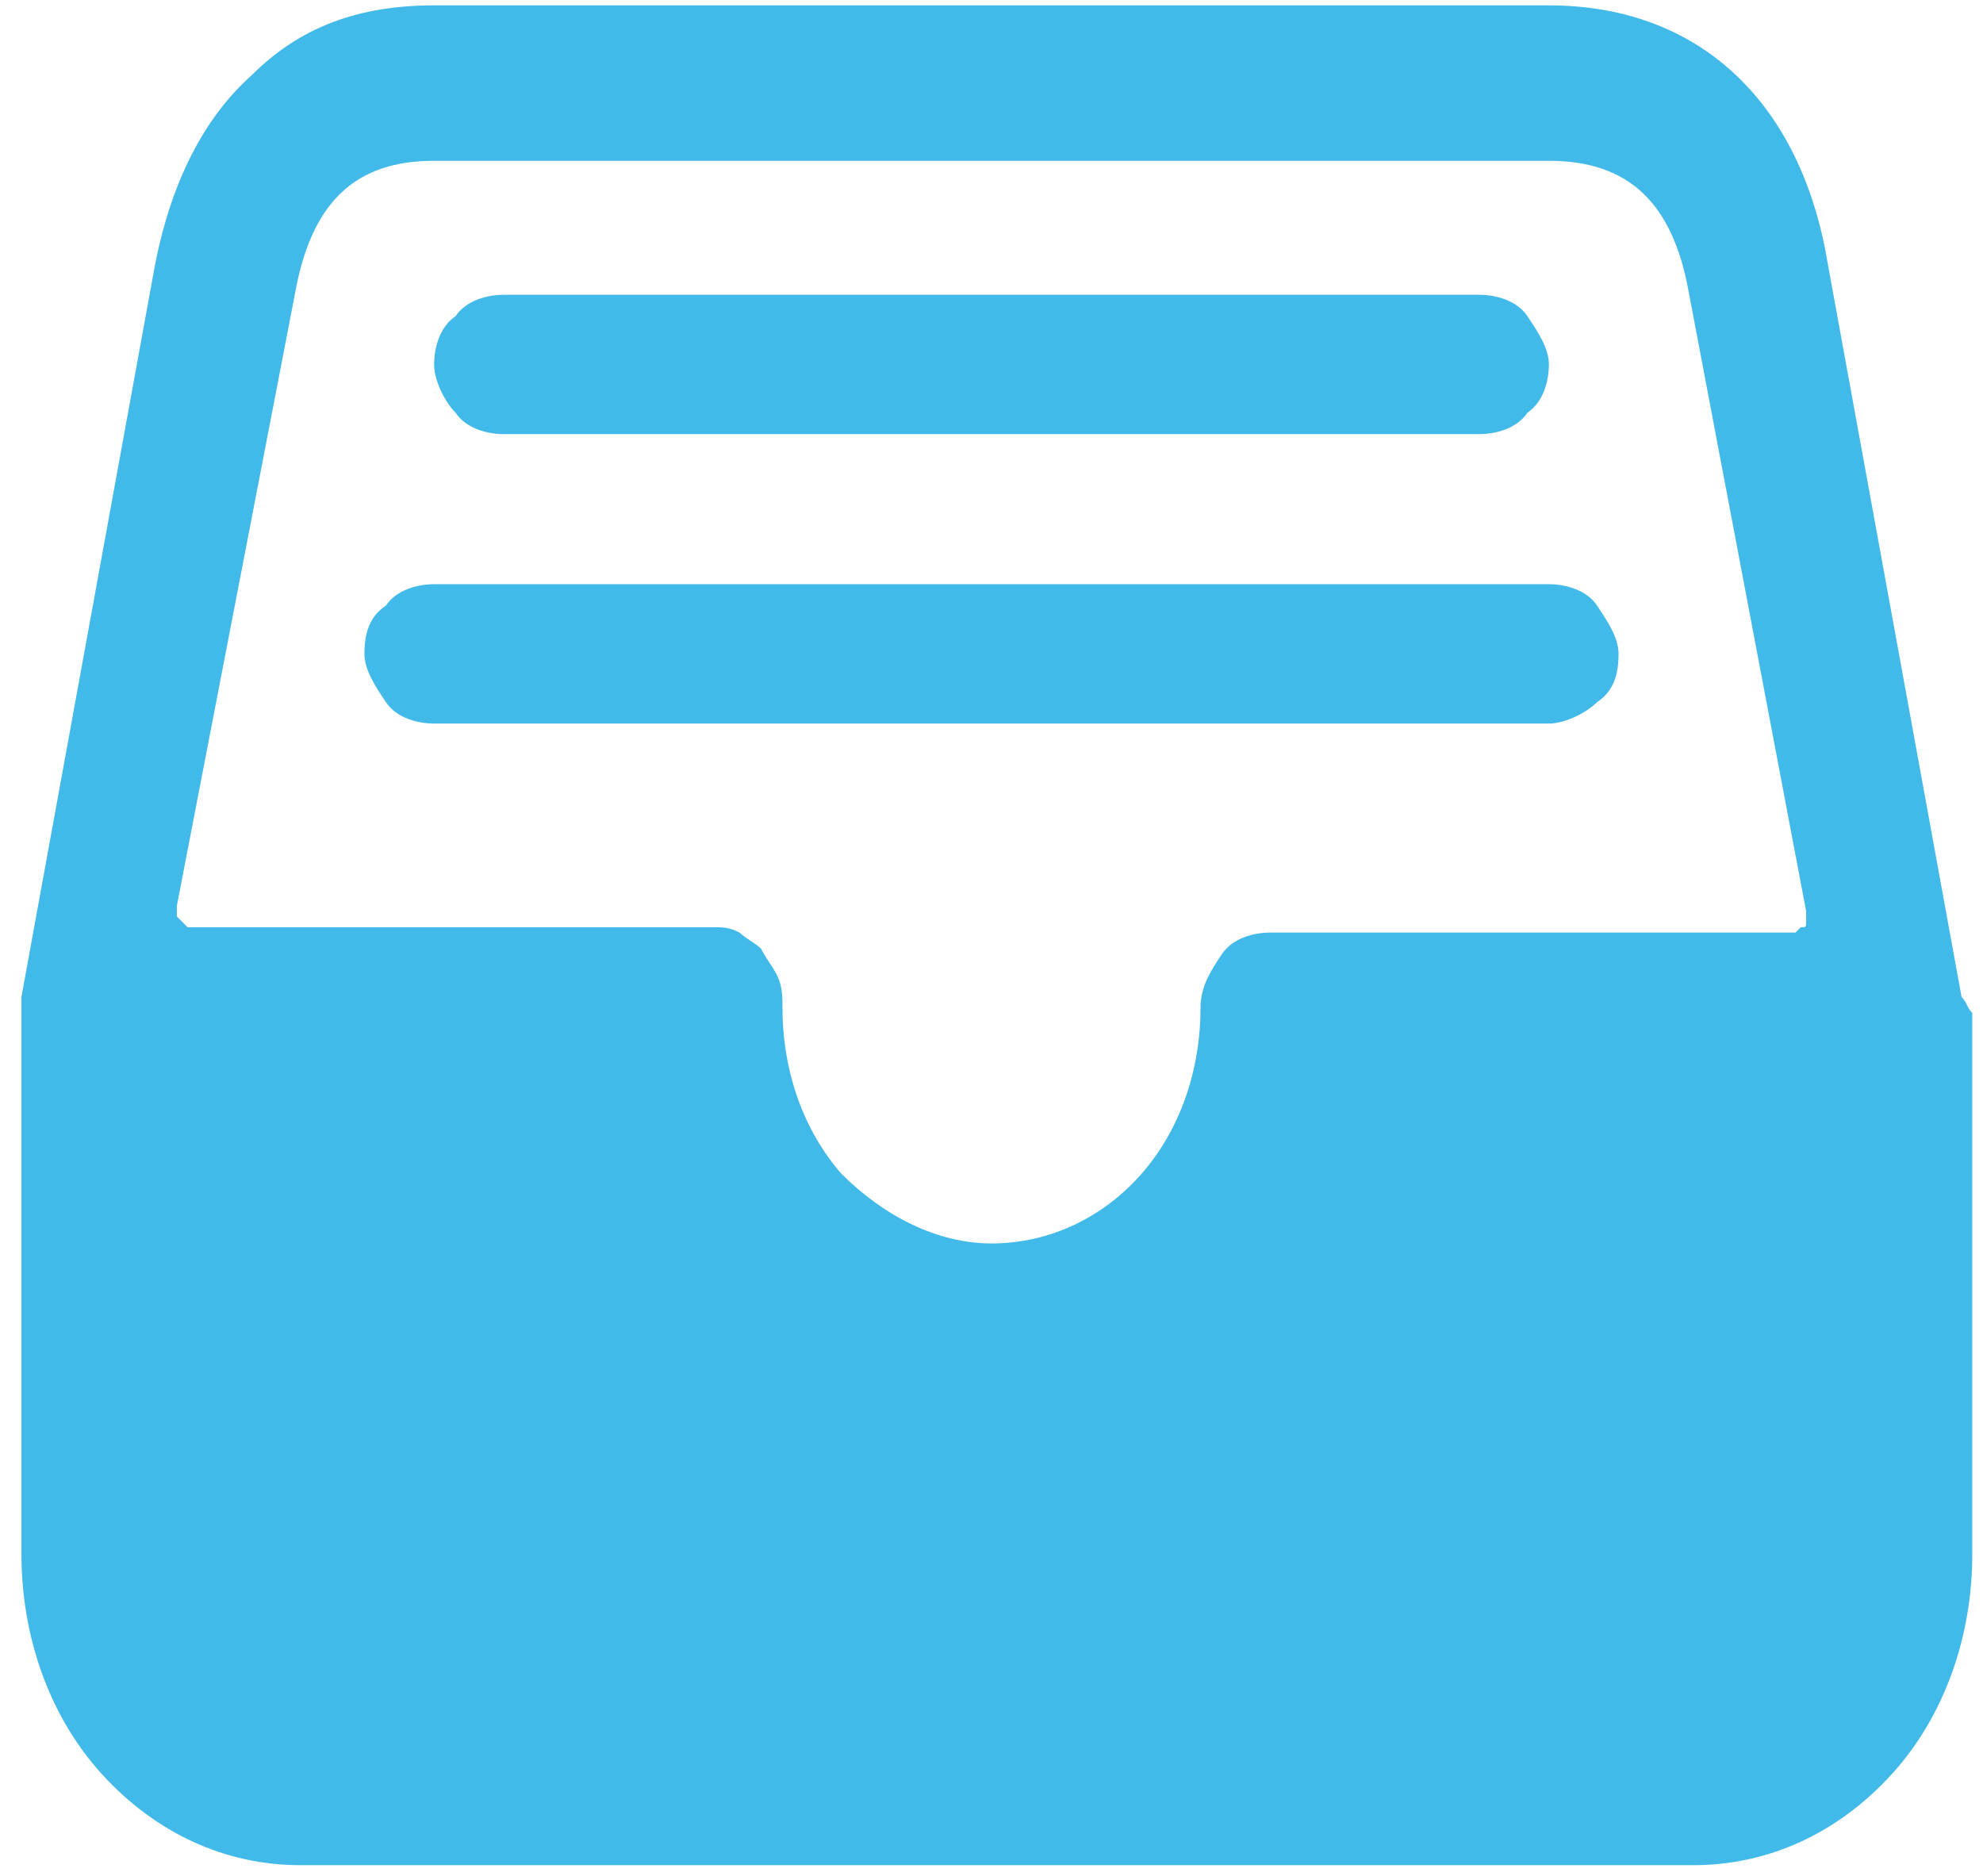 <?xml version="1.0" encoding="utf-8"?>
<!-- Generator: Adobe Illustrator 24.0.0, SVG Export Plug-In . SVG Version: 6.00 Build 0)  -->
<svg version="1.1" id="Capa_1" xmlns="http://www.w3.org/2000/svg" xmlns:xlink="http://www.w3.org/1999/xlink" x="0px" y="0px"
	 viewBox="0 0 37 35" style="enable-background:new 0 0 37 35;" xml:space="preserve">
<style type="text/css">
	.st0{fill:#41BAEA;}
</style>
<path class="st0" d="M36.6,18.6L34.1,4.9c-0.5-3-2.4-4.8-5.2-4.8H8.1c-1.4,0-2.5,0.4-3.4,1.3c-0.9,0.8-1.5,2-1.8,3.5L0.4,18.6
	c0,0.1,0,0.2,0,0.3v10.1c0,1.5,0.5,3,1.5,4.1c1,1.1,2.3,1.7,3.7,1.7h26c1.4,0,2.7-0.6,3.7-1.7s1.5-2.6,1.5-4.1V18.9
	C36.7,18.8,36.7,18.7,36.6,18.6z M5.5,5.5L5.5,5.5C5.8,3.8,6.6,3,8.1,3h20.8c1.5,0,2.3,0.8,2.6,2.4c0,0,0,0,0,0l2.2,11.6
	c0,0.1,0,0.1,0,0.2c0,0.1,0,0.1-0.1,0.1c0,0-0.1,0.1-0.1,0.1c0,0-0.1,0-0.1,0h-9.7c-0.3,0-0.7,0.1-0.9,0.4c-0.2,0.3-0.4,0.6-0.4,1
	c0,1.2-0.4,2.3-1.1,3.1c-0.7,0.8-1.7,1.3-2.8,1.3c-1,0-2-0.5-2.8-1.3c-0.7-0.8-1.1-1.9-1.1-3.1c0-0.2,0-0.4-0.1-0.6
	c-0.1-0.2-0.2-0.3-0.3-0.5c-0.1-0.1-0.3-0.2-0.4-0.3c-0.2-0.1-0.3-0.1-0.5-0.1H3.6c0,0-0.1,0-0.1,0c0,0-0.1-0.1-0.1-0.1
	c0,0-0.1-0.1-0.1-0.1c0-0.1,0-0.1,0-0.2L5.5,5.5z"/>
<path class="st0" d="M27.6,8.1H9.4C9.1,8.1,8.7,8,8.5,7.7C8.3,7.5,8.1,7.1,8.1,6.8s0.1-0.7,0.4-0.9c0.2-0.3,0.6-0.4,0.9-0.4h18.2
	c0.3,0,0.7,0.1,0.9,0.4s0.4,0.6,0.4,0.9s-0.1,0.7-0.4,0.9C28.3,8,27.9,8.1,27.6,8.1z M28.9,13.5H8.1c-0.3,0-0.7-0.1-0.9-0.4
	c-0.2-0.3-0.4-0.6-0.4-0.9c0-0.4,0.1-0.7,0.4-0.9c0.2-0.3,0.6-0.4,0.9-0.4h20.8c0.3,0,0.7,0.1,0.9,0.4c0.2,0.3,0.4,0.6,0.4,0.9
	c0,0.4-0.1,0.7-0.4,0.9C29.6,13.3,29.2,13.5,28.9,13.5z"/>
</svg>
